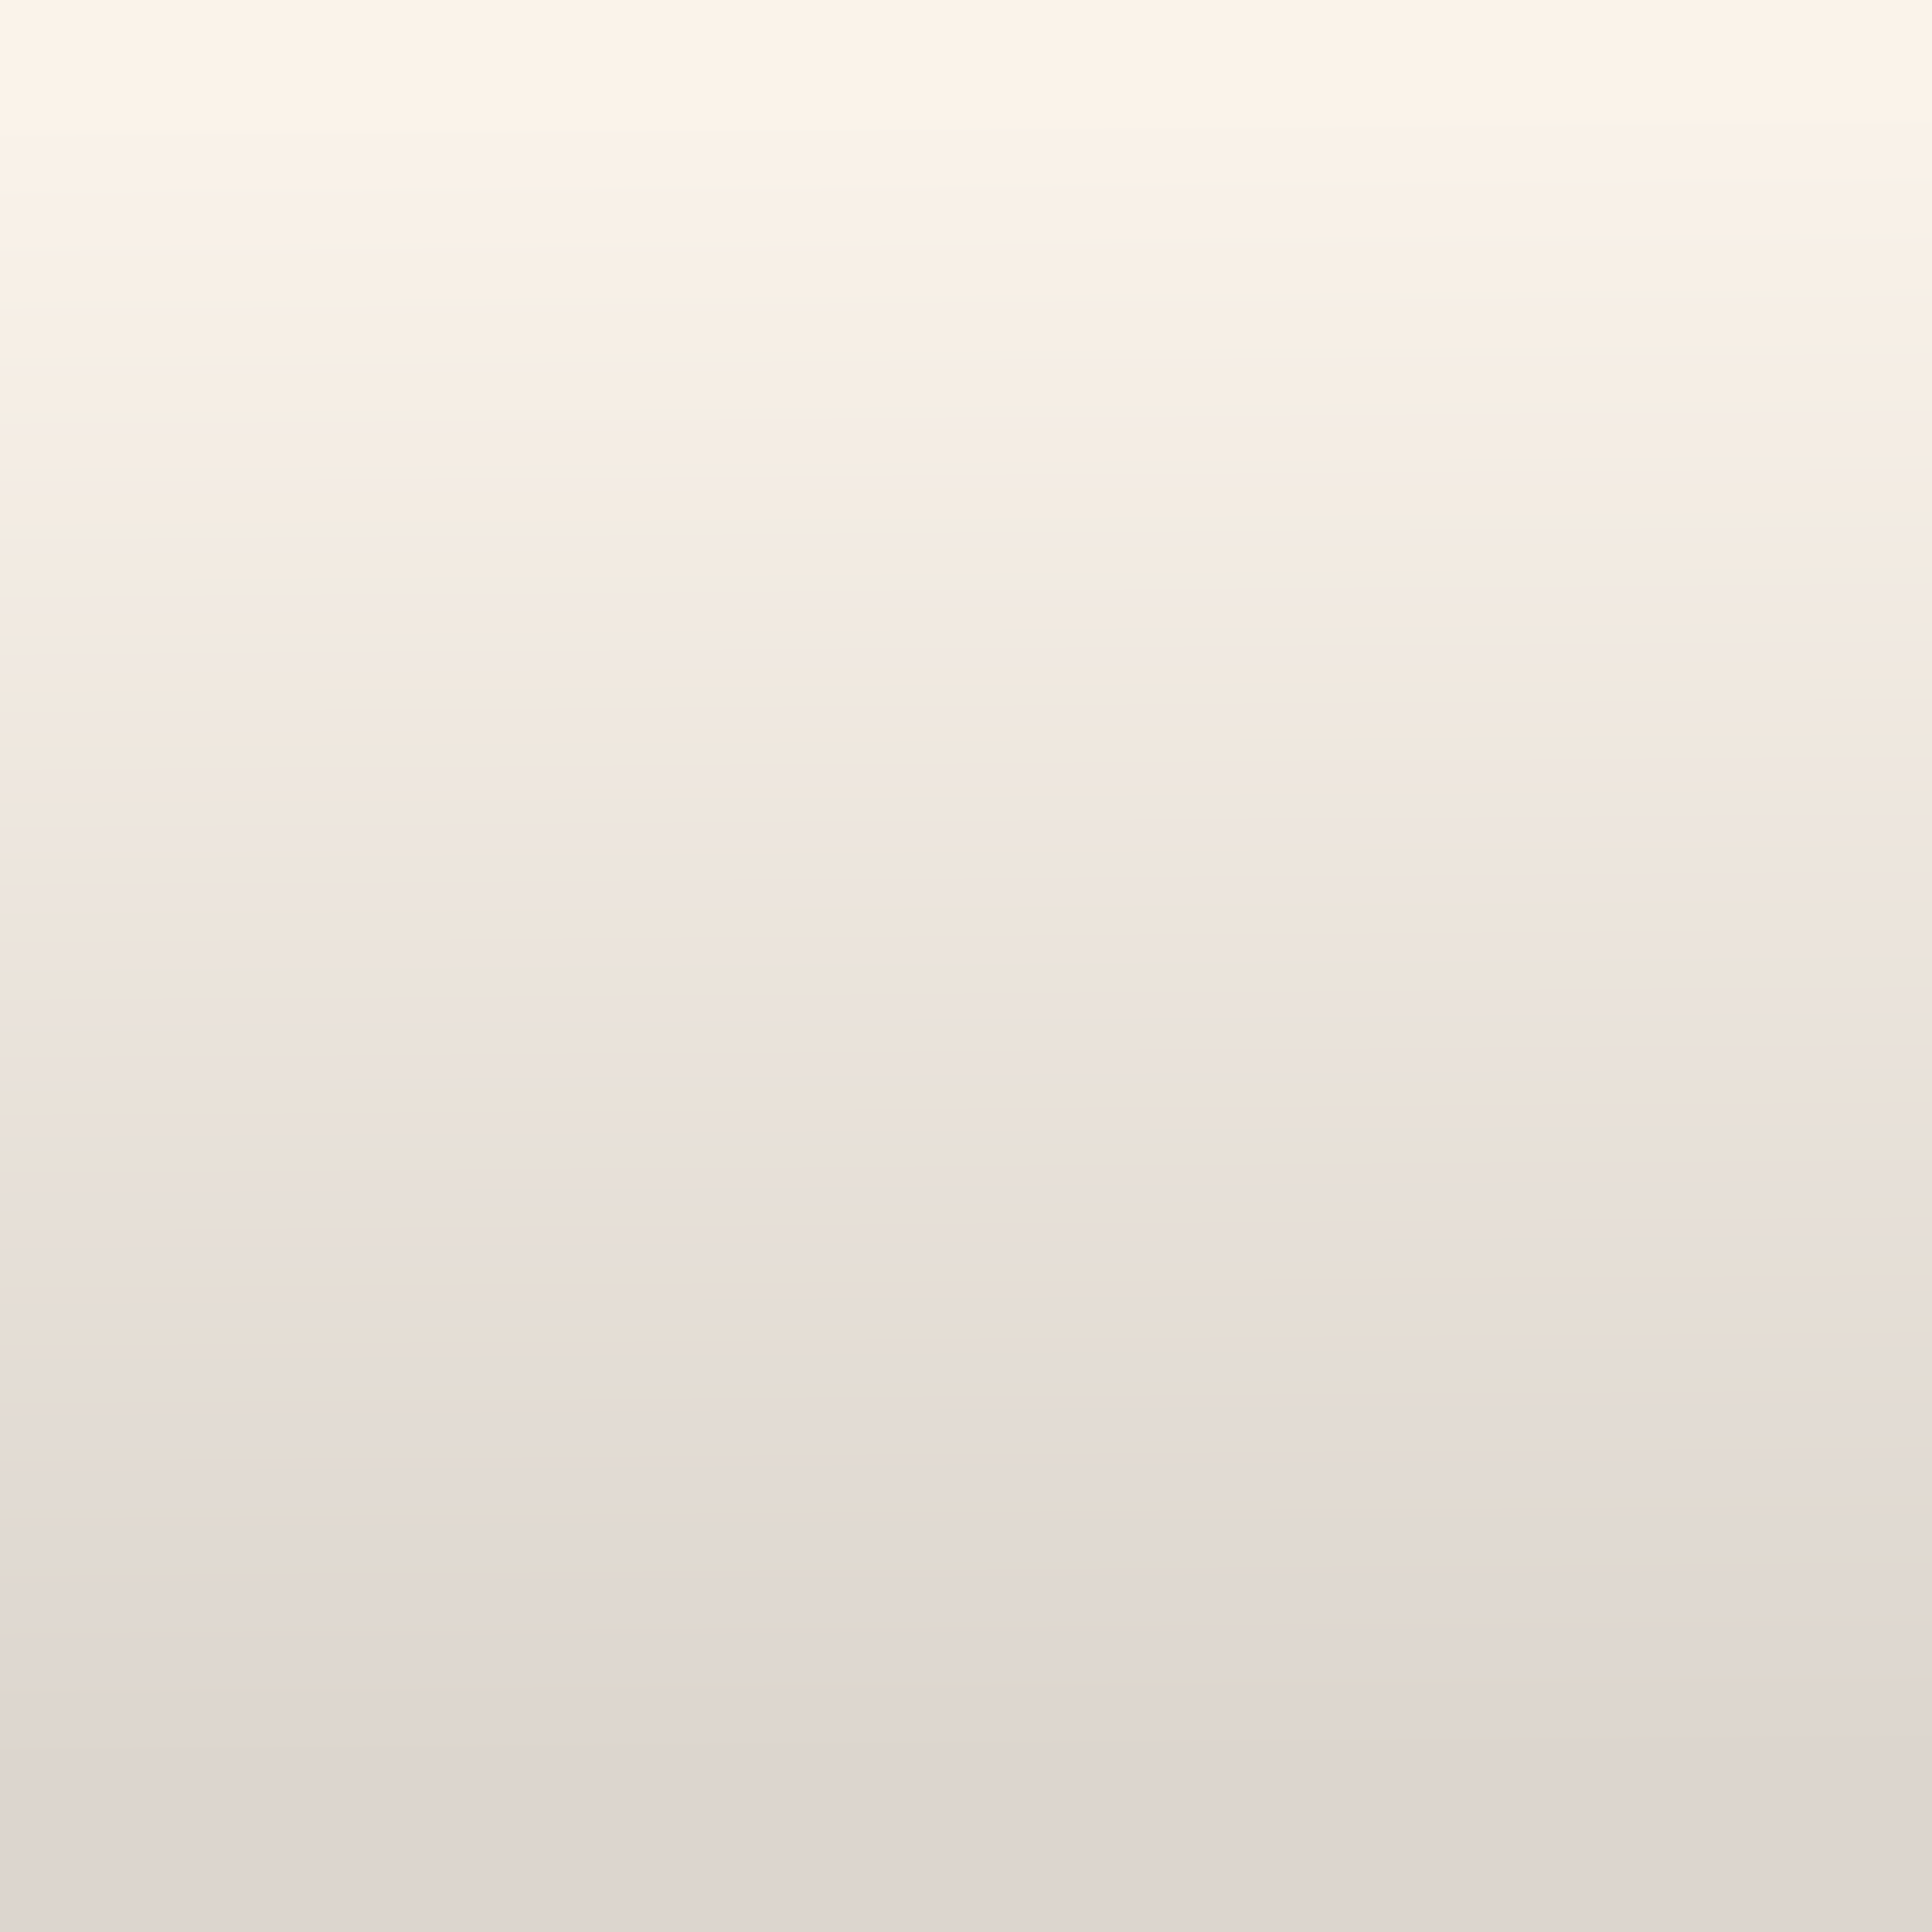 <?xml version="1.0" encoding="UTF-8" standalone="no"?>
<svg
   xmlns:dc="http://purl.org/dc/elements/1.1/"
   xmlns:cc="http://creativecommons.org/ns#"
   xmlns:rdf="http://www.w3.org/1999/02/22-rdf-syntax-ns#"
   xmlns:svg="http://www.w3.org/2000/svg"
   xmlns="http://www.w3.org/2000/svg"
   xmlns:xlink="http://www.w3.org/1999/xlink"
   xmlns:sodipodi="http://sodipodi.sourceforge.net/DTD/sodipodi-0.dtd"
   xmlns:inkscape="http://www.inkscape.org/namespaces/inkscape"
   width="48"
   height="48"
   viewBox="0 0 12.7 12.7"
   version="1.1"
   id="svg8"
   inkscape:version="1.0.2 (e86c870879, 2021-01-15)"
   sodipodi:docname="icon-background.svg"
   inkscape:export-filename="/home/connor/Projects/feedkeeper/android/res/drawable/splash.png"
   inkscape:export-xdpi="384"
   inkscape:export-ydpi="384">
  <rect x="0" y="0" width="12.7" height="12.7" fill="#333333" stroke="none"/>
  <defs
     id="defs2">
    <linearGradient
       inkscape:collect="always"
       id="linearGradient870">
      <stop
         style="stop-color:#faf3ea;stop-opacity:1;"
         offset="0"
         id="stop866" />
      <stop
         style="stop-color:#dcd6ce;stop-opacity:1"
         offset="1"
         id="stop868" />
    </linearGradient>
    <style
       type="text/css"
       id="current-color-scheme">
      .ColorScheme-Text {
        color:#232629;
      }
      </style>
    <filter
       style="color-interpolation-filters:sRGB"
       id="filter1186"
       inkscape:label="filter0">
      <feGaussianBlur
         stdDeviation="29.079"
         id="feGaussianBlur1188" />
    </filter>
    <filter
       style="color-interpolation-filters:sRGB;"
       inkscape:label="Blur"
       id="filter1232">
      <feGaussianBlur
         stdDeviation="0.2 0.2"
         result="blur"
         id="feGaussianBlur1230" />
    </filter>
    <filter
       style="color-interpolation-filters:sRGB;"
       inkscape:label="Blur"
       id="filter863">
      <feGaussianBlur
         stdDeviation="0.2 0.2"
         result="blur"
         id="feGaussianBlur861" />
    </filter>
    <linearGradient
       inkscape:collect="always"
       xlink:href="#linearGradient870"
       id="linearGradient872"
       x1="6.276"
       y1="0.662"
       x2="6.35"
       y2="11.642"
       gradientUnits="userSpaceOnUse"
       gradientTransform="matrix(1,0,0,1,0.003,-1.7423193e-4)" />
    <linearGradient
       inkscape:collect="always"
       xlink:href="#linearGradient870"
       id="linearGradient953"
       gradientUnits="userSpaceOnUse"
       gradientTransform="matrix(1,0,0,1,0.07,0.066)"
       x1="6.276"
       y1="0.662"
       x2="6.35"
       y2="11.642" />
    <linearGradient
       inkscape:collect="always"
       xlink:href="#linearGradient870"
       id="linearGradient955"
       gradientUnits="userSpaceOnUse"
       gradientTransform="matrix(1,0,0,1,0.07,0.066)"
       x1="6.276"
       y1="0.662"
       x2="6.35"
       y2="11.642" />
  </defs>
  <sodipodi:namedview
     id="base"
     pagecolor="#ffffff"
     bordercolor="#666666"
     borderopacity="1.0"
     inkscape:pageopacity="0"
     inkscape:pageshadow="2"
     inkscape:zoom="5.6927902"
     inkscape:cx="-19.321305"
     inkscape:cy="16.191411"
     inkscape:document-units="mm"
     inkscape:current-layer="layer2"
     inkscape:document-rotation="0"
     showgrid="true"
     units="px"
     inkscape:snap-bbox="true"
     inkscape:bbox-paths="true"
     inkscape:snap-grids="true"
     showguides="true"
     inkscape:window-width="1920"
     inkscape:window-height="1053"
     inkscape:window-x="0"
     inkscape:window-y="27"
     inkscape:window-maximized="1"
     inkscape:snap-nodes="true"
     inkscape:object-paths="true"
     inkscape:snap-smooth-nodes="true"
     inkscape:snap-to-guides="false">
    <inkscape:grid
       type="xygrid"
       id="grid841"
       empspacing="5"
       color="#0000ff"
       opacity="0.251"
       dotted="false"
       visible="true" />
  </sodipodi:namedview>
  <g
     inkscape:groupmode="layer"
     id="layer2"
     inkscape:label="Layer 3"
     style="display:inline">
    <path
       id="rect833"
       style="color:#000000;display:inline;overflow:visible;fill:url(#linearGradient872);fill-opacity:1;fill-rule:evenodd;stroke:none;stroke-width:0.265;stroke-miterlimit:4;stroke-dasharray:none;stroke-opacity:1"
       d="M 0,0 H 12.7 V 12.7 H 0 Z"
       sodipodi:nodetypes="ccccc" />
  </g>
</svg>
